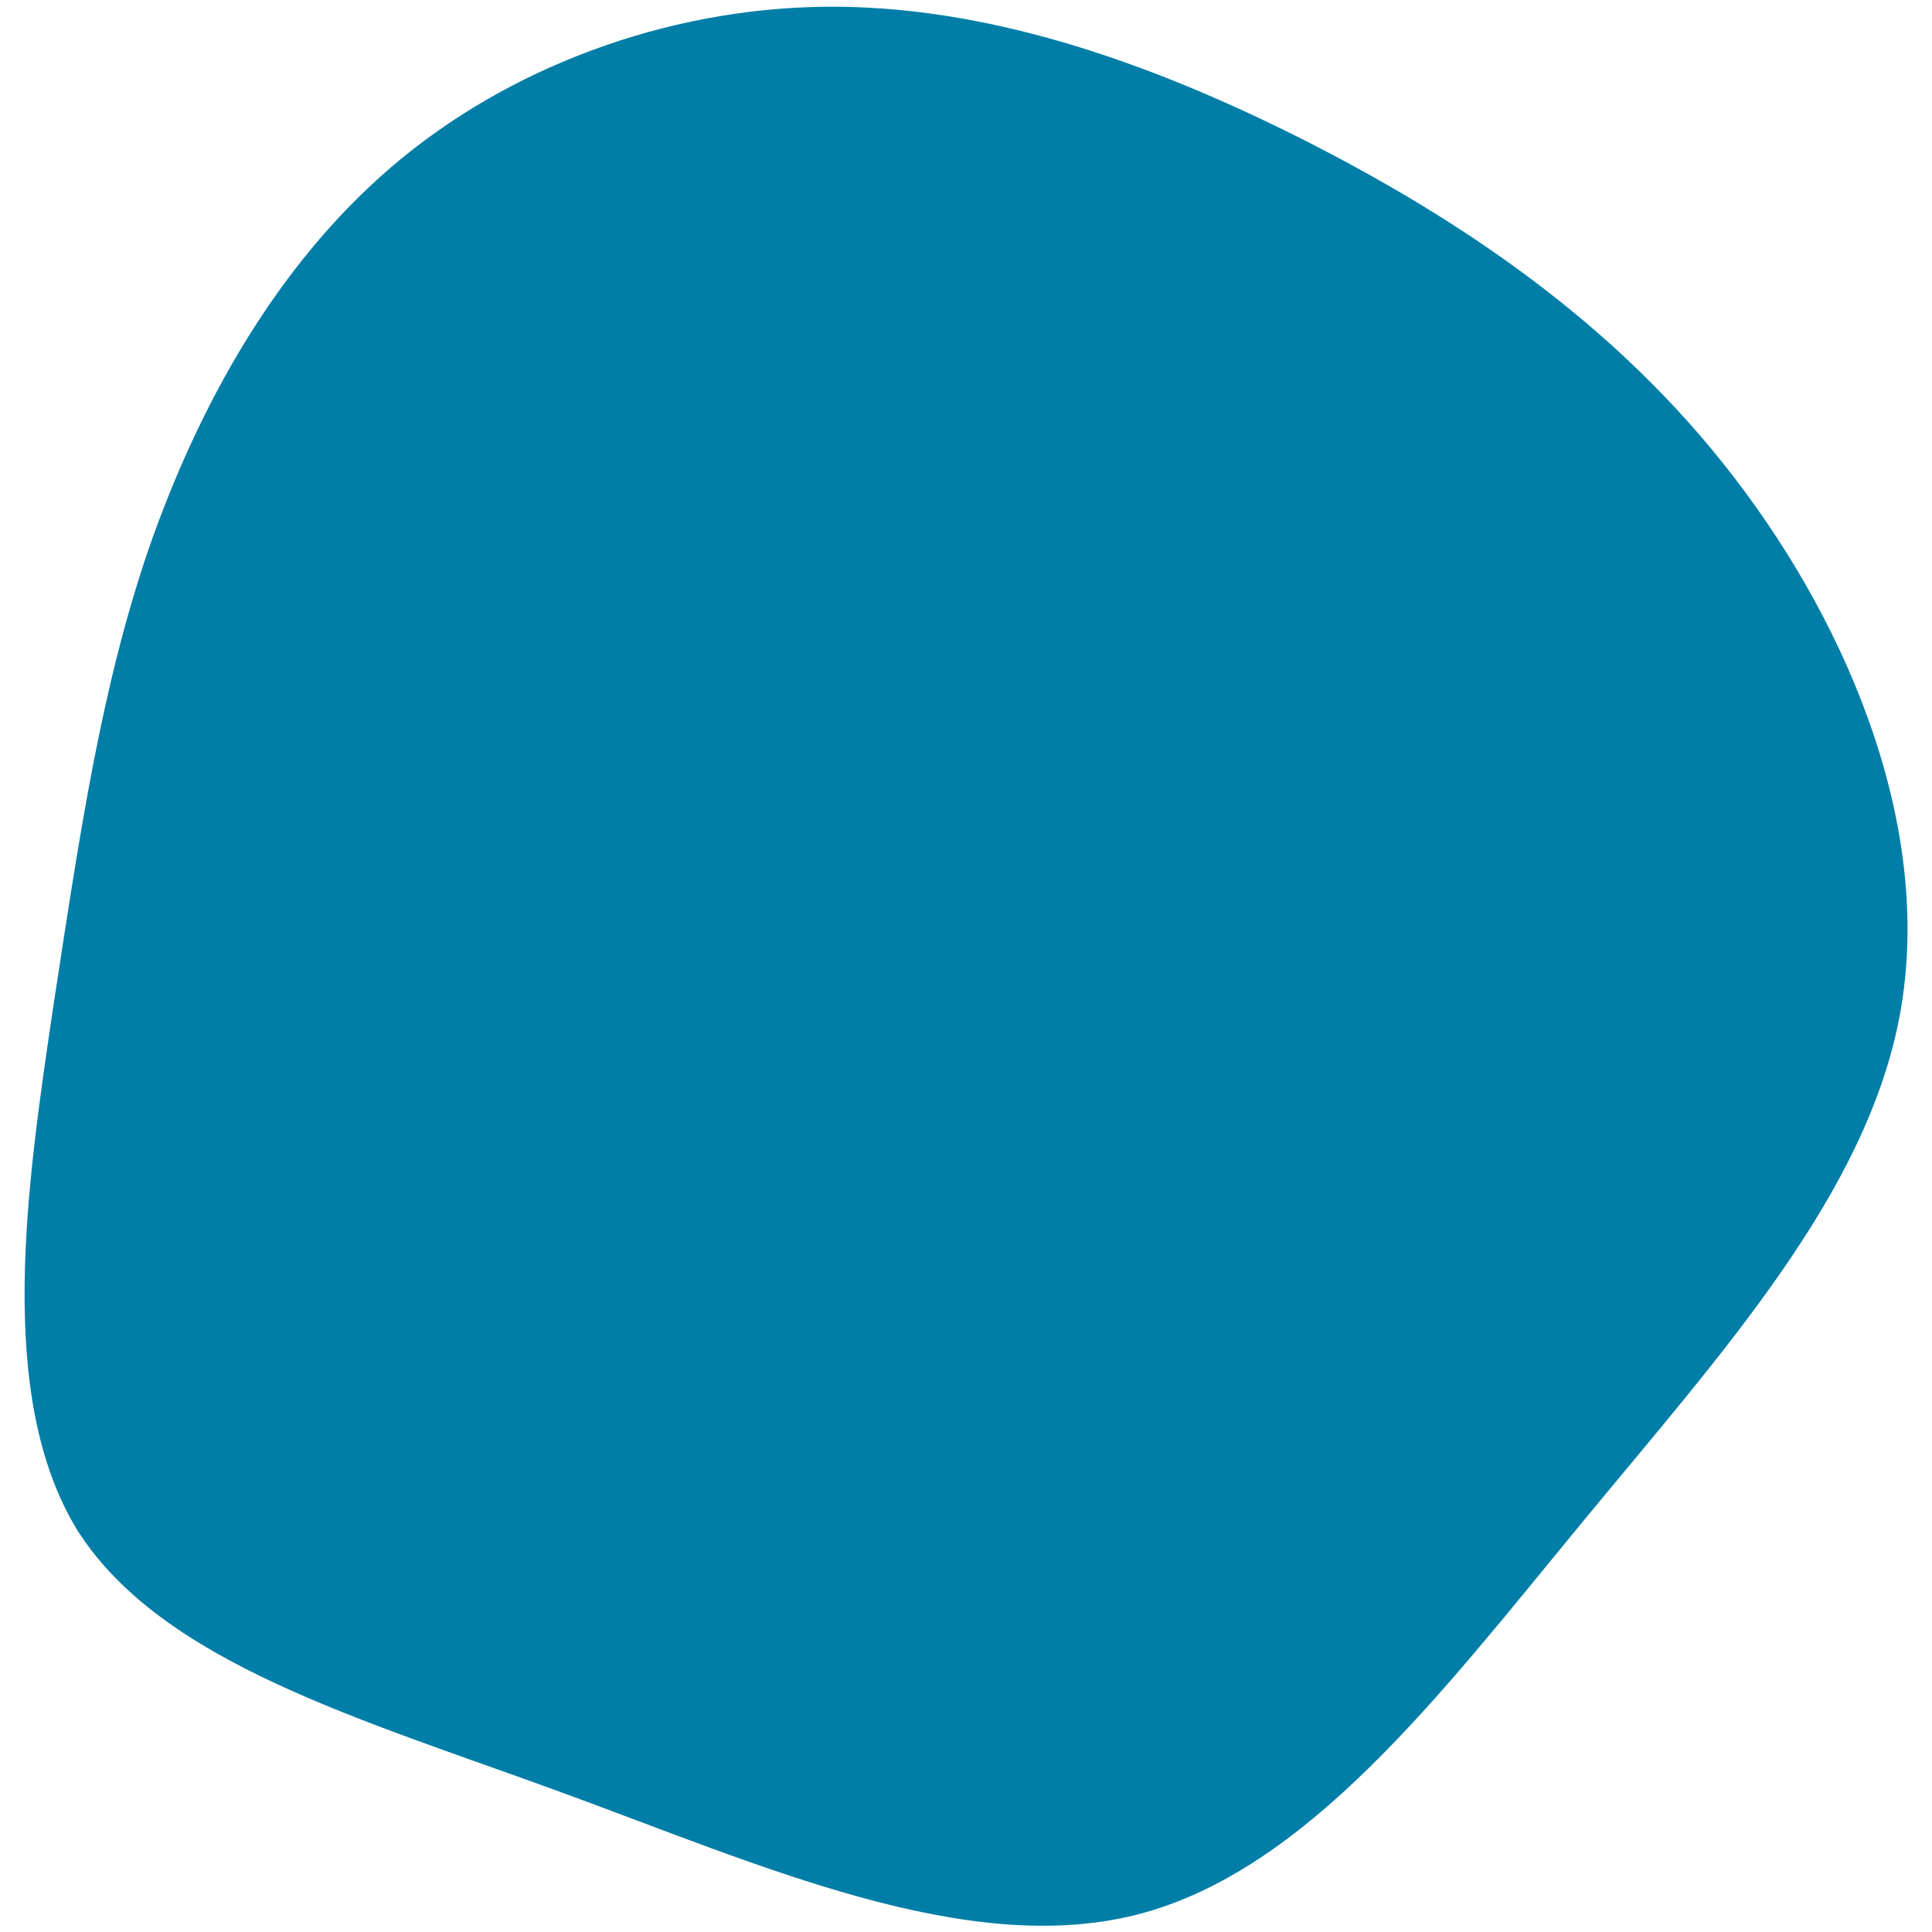 <?xml version="1.0" encoding="utf-8"?>
<!-- Generator: Adobe Illustrator 27.1.0, SVG Export Plug-In . SVG Version: 6.00 Build 0)  -->
<svg version="1.1" id="Capa_1" xmlns="http://www.w3.org/2000/svg" xmlns:xlink="http://www.w3.org/1999/xlink" x="0px" y="0px"
	 viewBox="0 0 200 200" style="enable-background:new 0 0 200 200;" xml:space="preserve">
<style type="text/css">
	.st0{fill:#007EA7;}
</style>
<path class="st0" d="M134.8,14.4c16.4,8.3,32.5,19.1,44.7,35c12.3,16,20.6,36.8,17.2,55.5s-18.5,35.2-33,52.8
	c-14.5,17.6-28.4,36-46,40.5c-17.7,4.5-38.9-5.1-59.7-12.7S16.7,172.1,8,158.4c-8.5-13.9-5.2-35.8-2.5-54.1c2.8-18.3,5-33.3,10-47.8
	c5.1-14.5,13-28.9,25-39.2S68.9,0.9,85.3,0.7C101.8,0.5,118.5,6.2,134.8,14.4z"/>
</svg>
